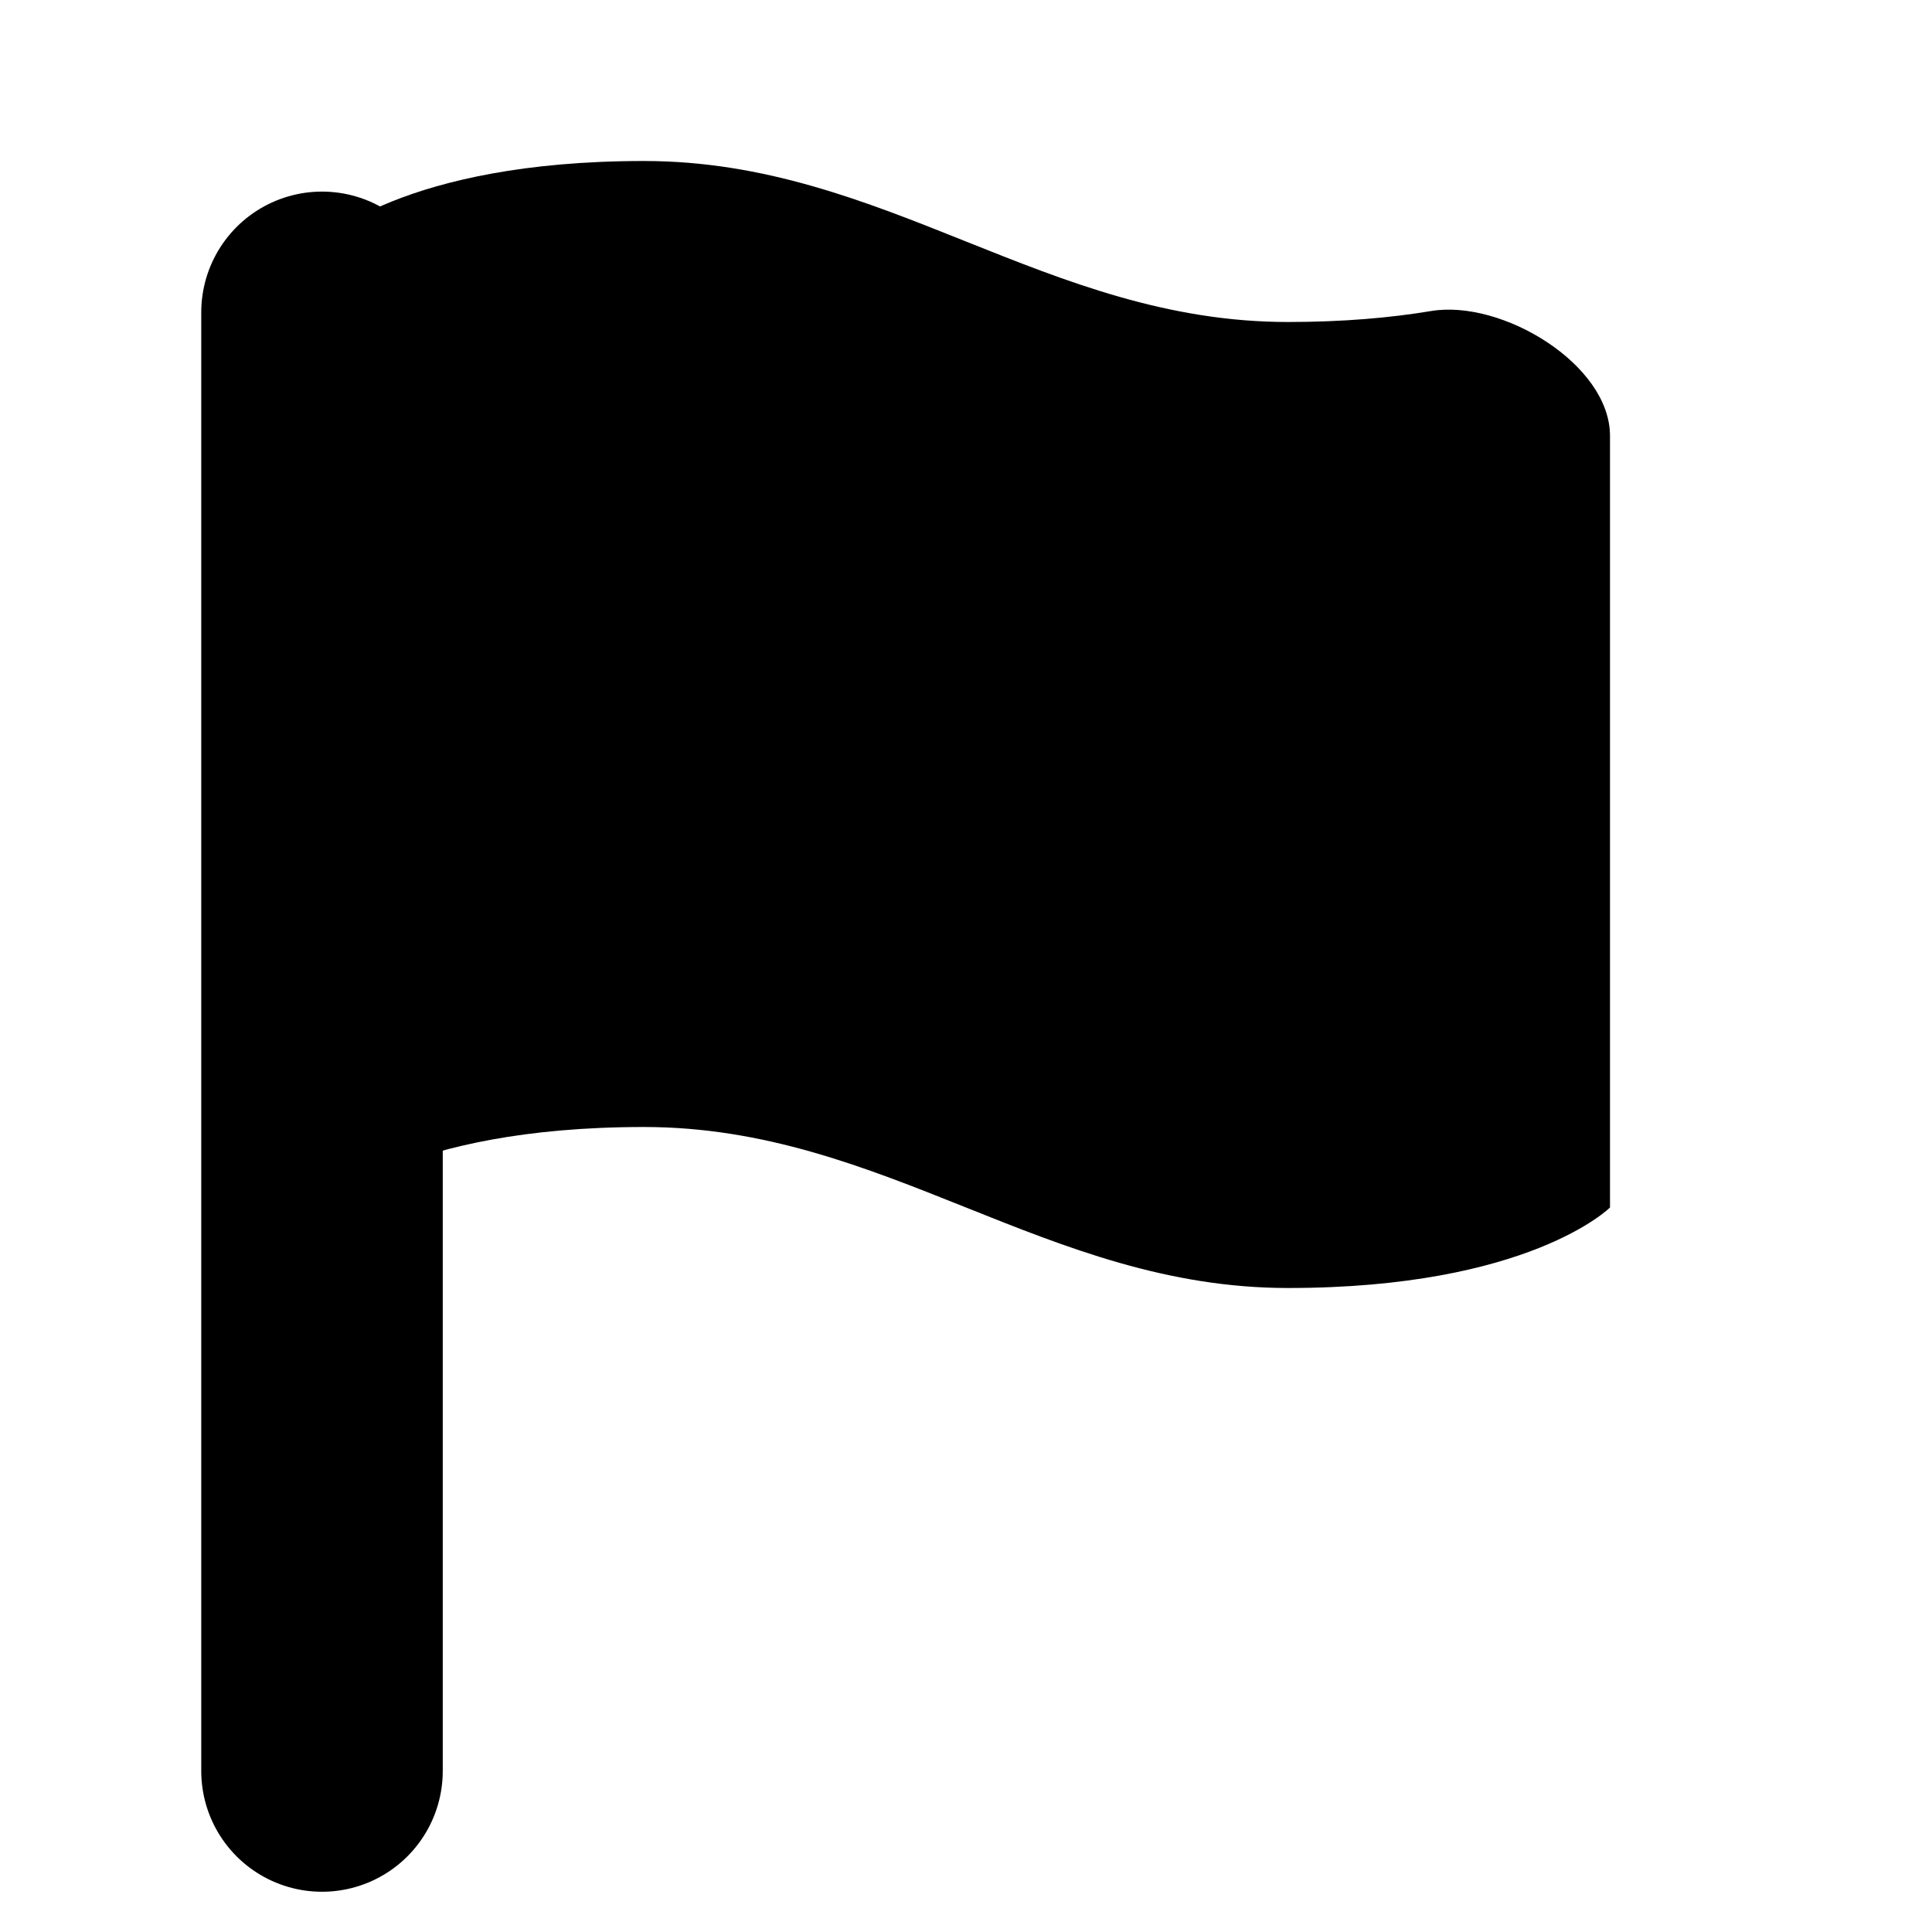 <svg width="12" height="12" viewBox="0 0 12 12" fill="none" xmlns="http://www.w3.org/2000/svg">
<g id="levelflag">
<path id="Vector" d="M2 7.5C2 7.5 2.5 7 4 7C5.5 7 6.5 8 8 8C9.5 8 10 7.5 10 7.5V2.707C10 2.262 9.327 1.858 8.888 1.932C8.641 1.973 8.347 2 8 2C6.5 2 5.5 1 4 1C2.5 1 2 1.5 2 1.5V7.5Z" fill="currentColor"/>
<path id="Vector_2" d="M2 11V1.94" stroke="currentColor" stroke-width="1.5" stroke-linecap="round" stroke-linejoin="round"/>
</g>
</svg> 